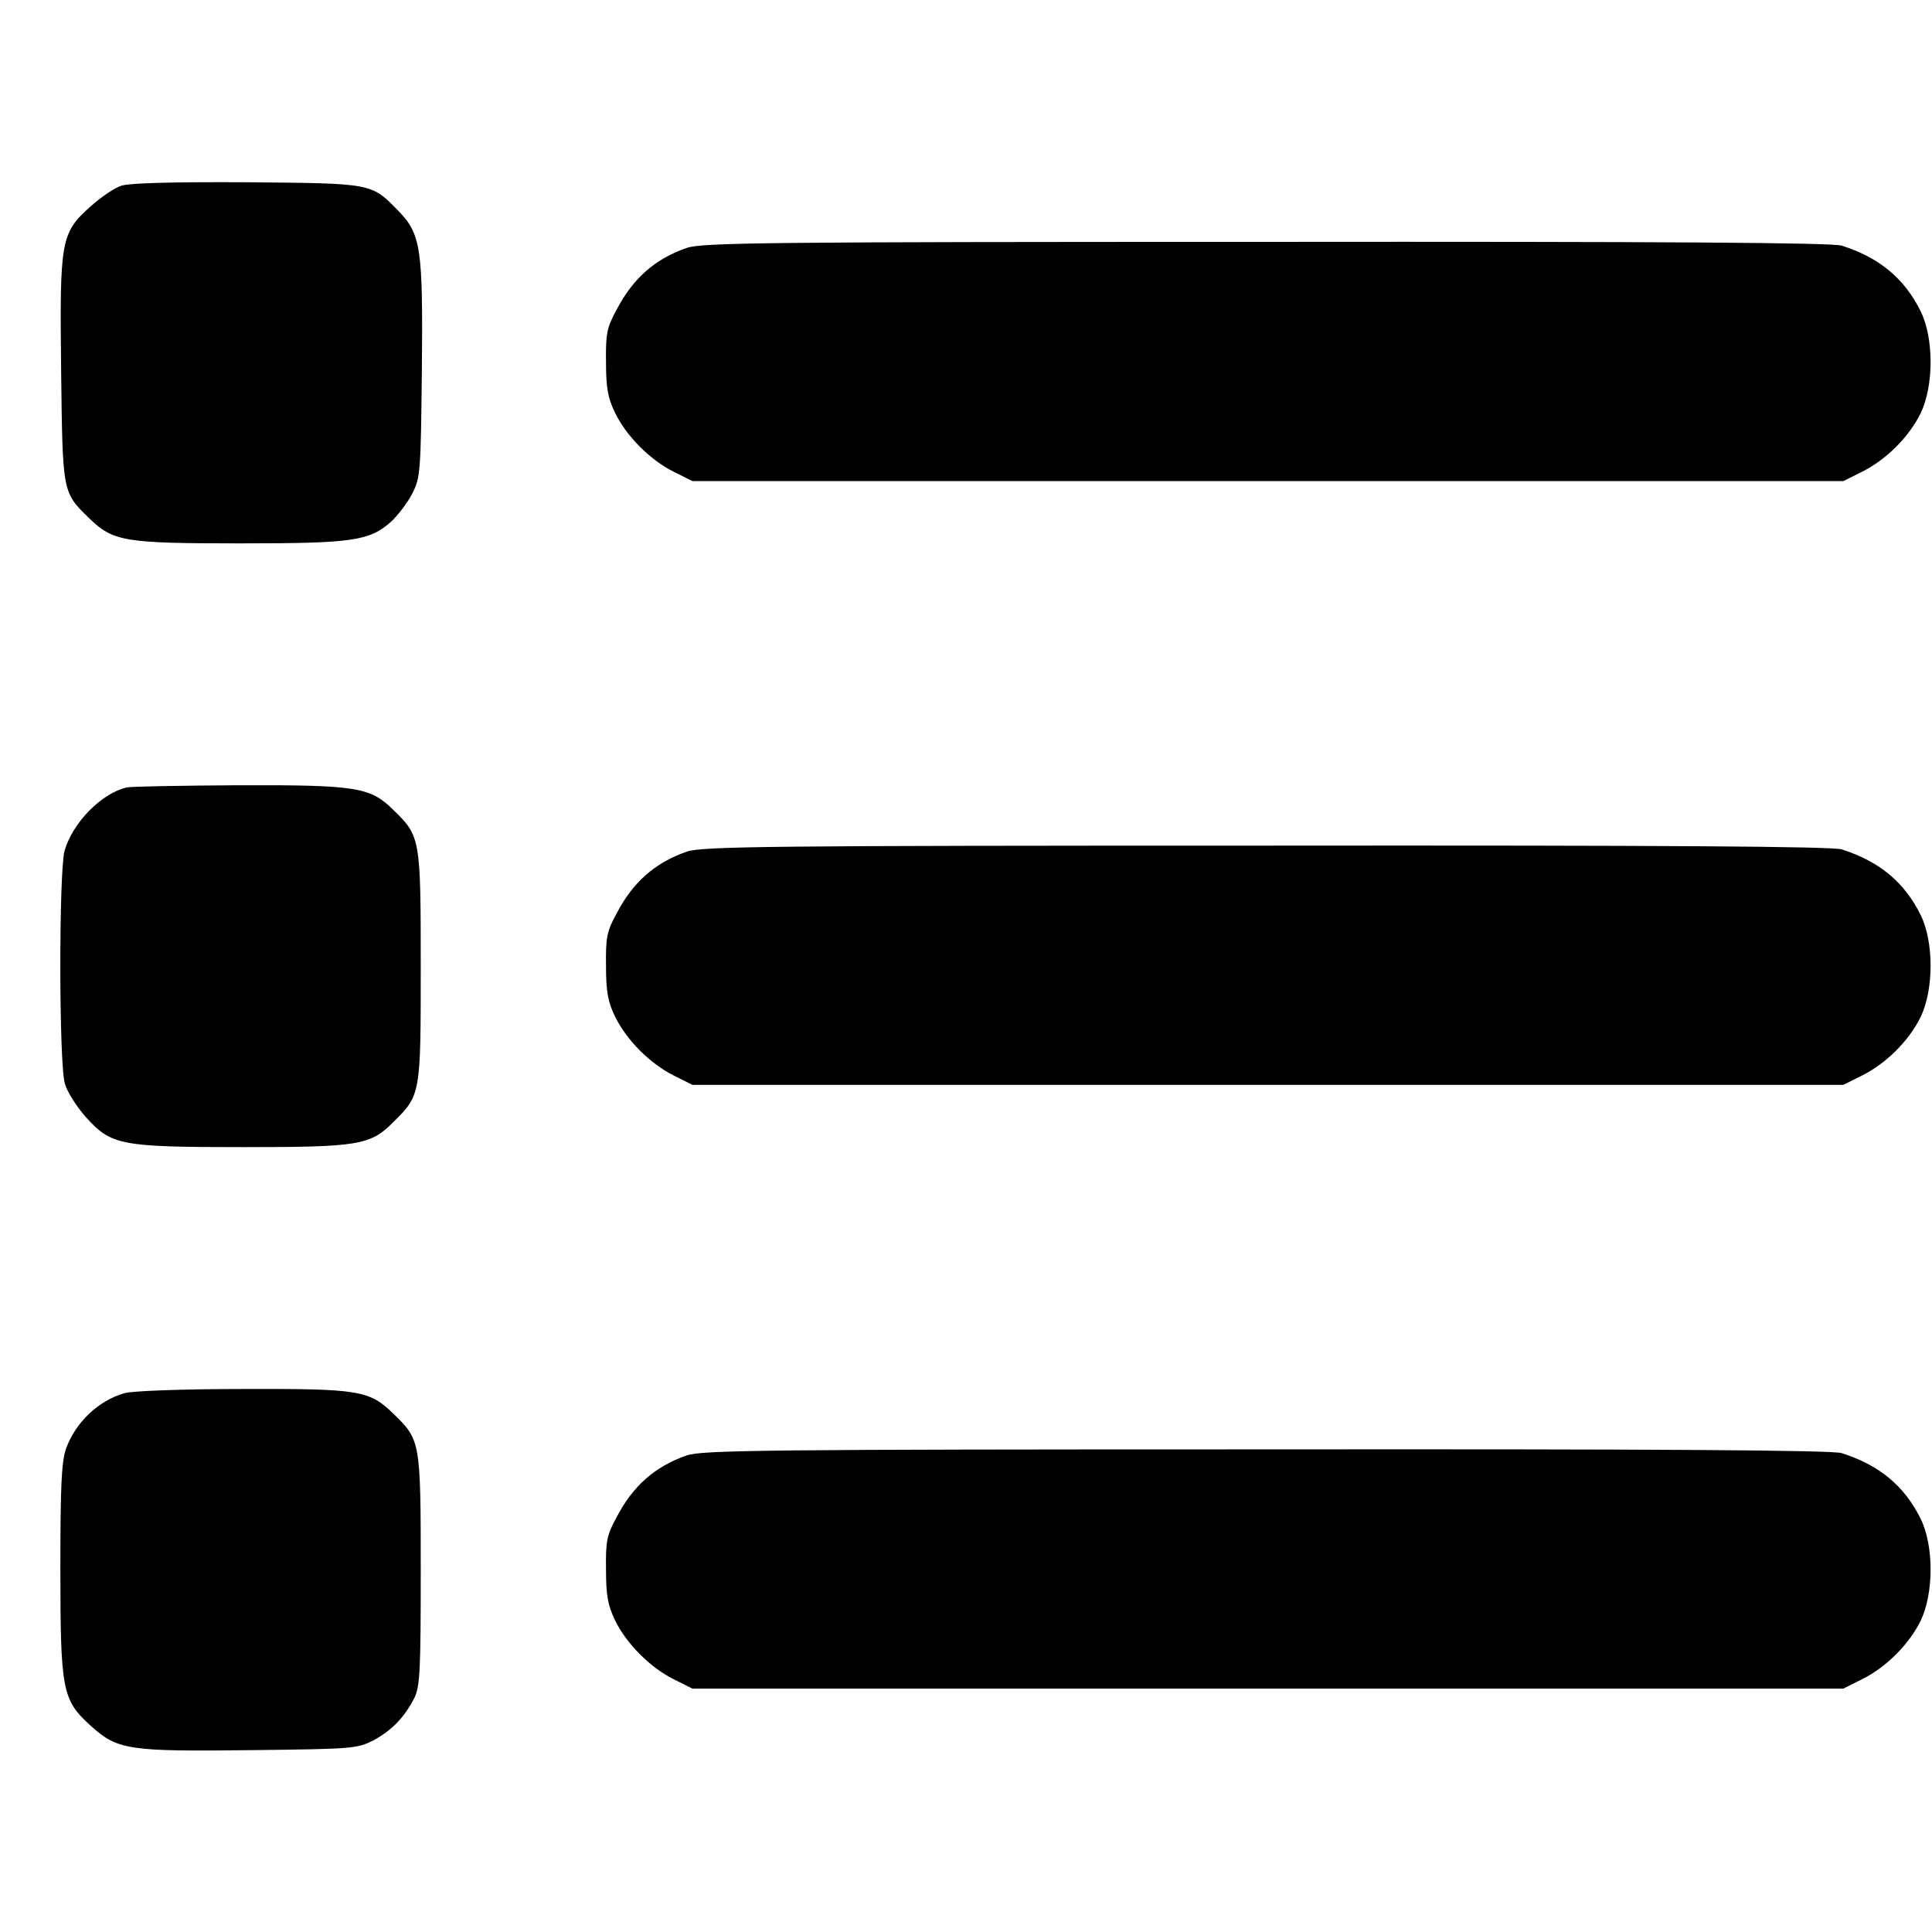 <?xml version="1.0" standalone="no"?>
<!DOCTYPE svg PUBLIC "-//W3C//DTD SVG 20010904//EN"
 "http://www.w3.org/TR/2001/REC-SVG-20010904/DTD/svg10.dtd">
<svg version="1.0" xmlns="http://www.w3.org/2000/svg"
 width="512pt" height="512pt" viewBox="0 0 512 512"
 preserveAspectRatio="xMidYMid meet">
<g transform="translate(0,512) scale(0.1,-0.1)"
fill="#000000" stroke="none">
<path d="M322 4628 c-19 -6 -55 -31 -82 -55 -79 -71 -82 -89 -78 -435 4 -326
3 -322 75 -392 63 -61 93 -66 398 -66 299 0 344 6 402 58 17 16 42 48 55 73
22 43 23 53 26 327 3 325 -2 361 -63 424 -72 73 -66 72 -400 75 -197 1 -311
-2 -333 -9z"/>
<path d="M1820 4463 c-84 -29 -143 -81 -186 -164 -26 -47 -29 -64 -28 -139 0
-68 5 -95 24 -134 30 -62 93 -125 155 -156 l50 -25 1525 0 1525 0 50 25 c64
32 124 92 155 155 35 73 35 199 0 270 -43 87 -109 142 -209 174 -23 8 -477 11
-1525 10 -1327 0 -1496 -2 -1536 -16z"/>
<path d="M335 3033 c-67 -16 -143 -94 -164 -168 -15 -56 -15 -565 1 -617 6
-22 32 -62 56 -89 67 -74 91 -79 417 -79 306 0 337 5 398 67 72 71 72 73 72
413 0 341 -1 344 -74 415 -60 59 -97 65 -410 64 -152 -1 -285 -3 -296 -6z"/>
<path d="M1820 2863 c-84 -29 -143 -81 -186 -164 -26 -47 -29 -64 -28 -139 0
-68 5 -95 24 -134 30 -62 93 -125 155 -156 l50 -25 1525 0 1525 0 50 25 c64
32 124 92 155 155 35 73 35 199 0 270 -43 87 -109 142 -209 174 -23 8 -477 11
-1525 10 -1327 0 -1496 -2 -1536 -16z"/>
<path d="M330 1428 c-70 -20 -130 -78 -155 -147 -12 -36 -15 -97 -15 -316 0
-327 5 -350 81 -419 71 -64 100 -68 429 -64 266 3 276 4 320 26 49 27 81 60
108 112 15 31 17 70 17 340 0 341 -1 344 -72 413 -64 63 -92 67 -402 66 -152
0 -292 -5 -311 -11z"/>
<path d="M1820 1263 c-84 -29 -143 -81 -186 -164 -26 -47 -29 -64 -28 -139 0
-68 5 -95 24 -134 30 -62 93 -125 155 -156 l50 -25 1525 0 1525 0 50 25 c64
32 124 92 155 155 35 73 35 199 0 270 -43 87 -109 142 -209 174 -23 8 -477 11
-1525 10 -1327 0 -1496 -2 -1536 -16z"/>
</g>
</svg>
